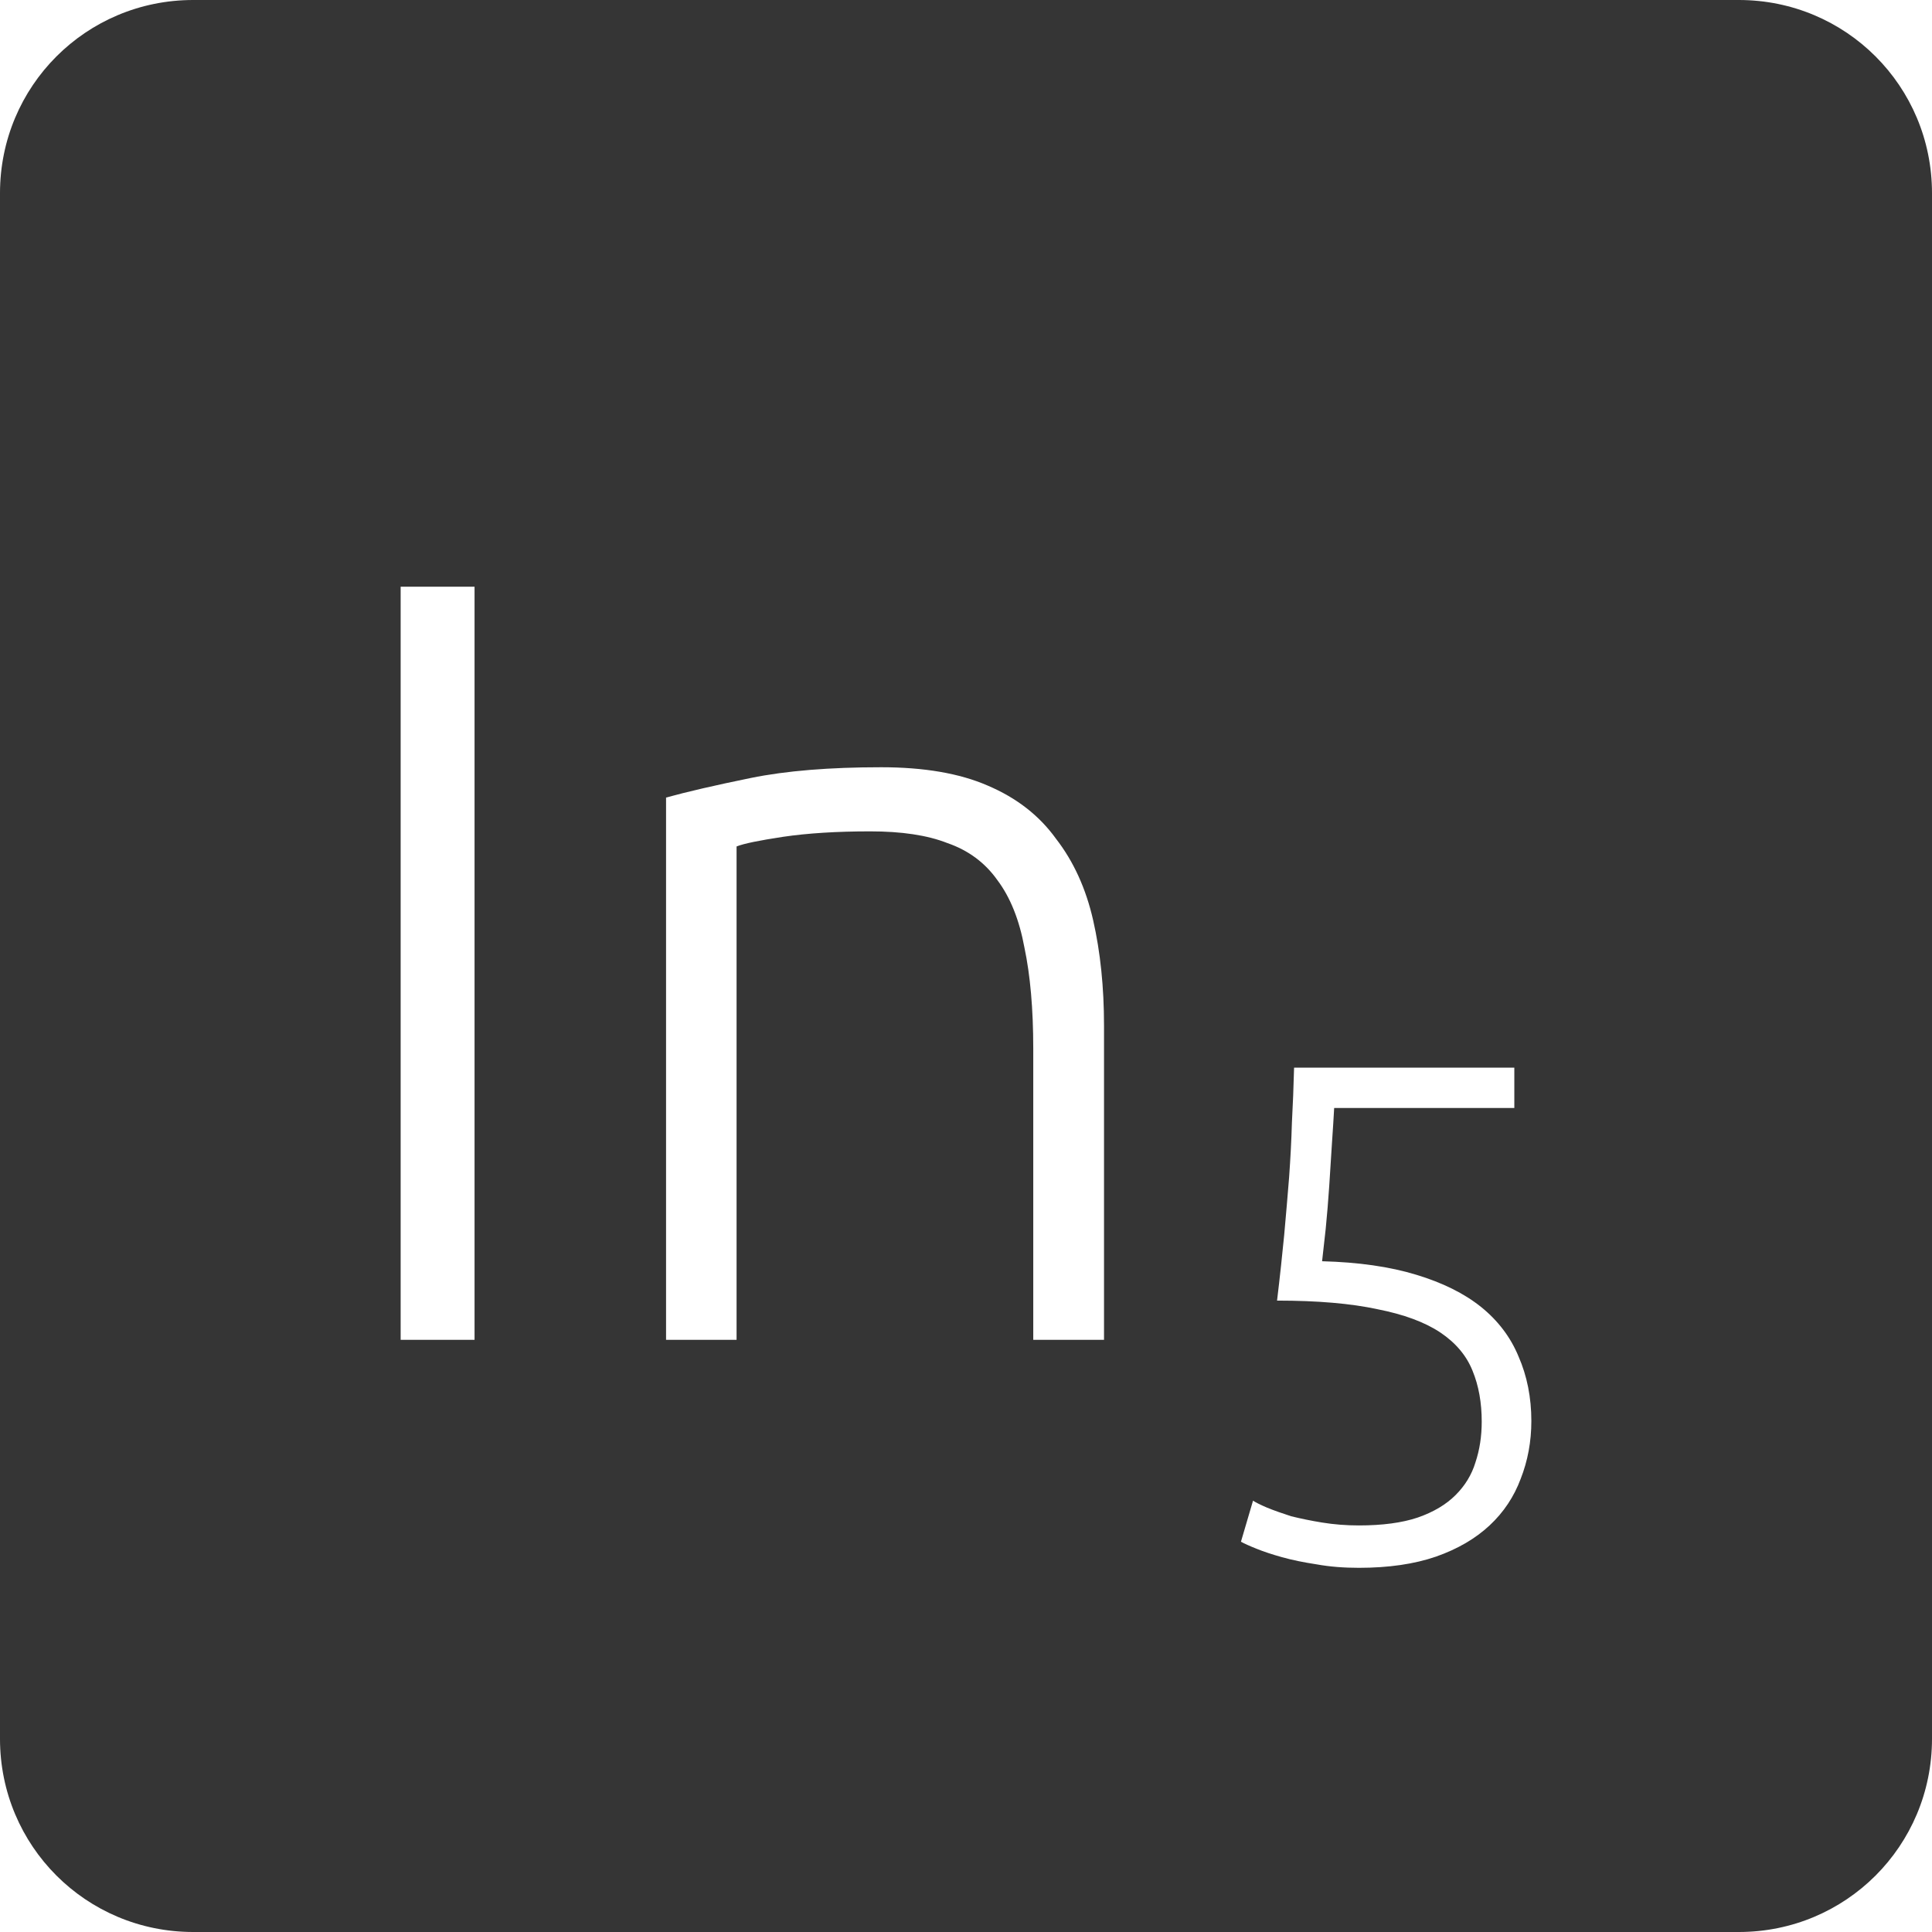 <?xml version="1.0" encoding="UTF-8" standalone="no"?>
<svg
   xmlns:dc="http://purl.org/dc/elements/1.1/"
   xmlns:cc="http://creativecommons.org/ns#"
   xmlns:rdf="http://www.w3.org/1999/02/22-rdf-syntax-ns#"
   xmlns:svg="http://www.w3.org/2000/svg"
   xmlns="http://www.w3.org/2000/svg"
   xmlns:sodipodi="http://sodipodi.sourceforge.net/DTD/sodipodi-0.dtd"
   xmlns:inkscape="http://www.inkscape.org/namespaces/inkscape"
   viewBox="0 0 16 16"
   id="svg2"
   version="1.1"
   inkscape:version="0.91 r13725"
   sodipodi:docname="indicator-keyboard-In-5.svg">
  <defs
     id="defs12" />
  <sodipodi:namedview
     pagecolor="#ffffff"
     bordercolor="#666666"
     borderopacity="1"
     objecttolerance="10"
     gridtolerance="10"
     guidetolerance="10"
     inkscape:pageopacity="0"
     inkscape:pageshadow="2"
     inkscape:window-width="640"
     inkscape:window-height="480"
     id="namedview10"
     showgrid="false"
     inkscape:zoom="14.75"
     inkscape:cx="8"
     inkscape:cy="8"
     inkscape:window-x="65"
     inkscape:window-y="24"
     inkscape:window-maximized="0"
     inkscape:current-layer="svg2" />
  <path
     style="fill:#353535;fill-opacity:1"
     d="M 1.6 0 C 0.713 2.9605947e-16 0 0.713 0 1.6 L 0 14.4 C 2.9605947e-16 15.287 0.713 16 1.6 16 L 14.4 16 C 15.287 16 16 15.287 16 14.4 L 16 1.6 C 16 0.713 15.287 0 14.4 0 L 1.6 0 z M 3.318 4.859 L 3.93 4.859 L 3.93 11.096 L 3.318 11.096 L 3.318 4.859 z M 7.297 6.354 C 7.651 6.354 7.946 6.404 8.18 6.506 C 8.42 6.608 8.608 6.755 8.746 6.947 C 8.89 7.133 8.993 7.357 9.053 7.621 C 9.113 7.885 9.143 8.176 9.143 8.494 L 9.143 11.096 L 8.557 11.096 L 8.557 8.684 C 8.557 8.354 8.532 8.076 8.484 7.848 C 8.442 7.62 8.368 7.433 8.26 7.289 C 8.158 7.145 8.02 7.042 7.846 6.982 C 7.678 6.916 7.465 6.885 7.207 6.885 C 6.931 6.885 6.69 6.9 6.486 6.93 C 6.288 6.96 6.16 6.986 6.1 7.01 L 6.1 11.096 L 5.516 11.096 L 5.516 6.605 C 5.69 6.557 5.923 6.503 6.217 6.443 C 6.511 6.383 6.871 6.354 7.297 6.354 z M 10.717 8.842 L 12.541 8.842 L 12.541 9.176 L 11.049 9.176 C 11.045 9.25 11.039 9.346 11.031 9.463 C 11.023 9.58 11.016 9.699 11.008 9.824 C 11 9.945 10.99 10.063 10.979 10.176 C 10.967 10.289 10.957 10.379 10.949 10.445 C 11.25 10.453 11.51 10.49 11.729 10.557 C 11.947 10.623 12.125 10.711 12.266 10.824 C 12.406 10.937 12.51 11.074 12.576 11.234 C 12.646 11.394 12.682 11.573 12.682 11.768 C 12.682 11.939 12.652 12.098 12.594 12.246 C 12.539 12.394 12.453 12.524 12.336 12.633 C 12.219 12.742 12.072 12.828 11.893 12.891 C 11.713 12.953 11.5 12.984 11.254 12.984 C 11.129 12.984 11.012 12.975 10.902 12.955 C 10.797 12.939 10.703 12.92 10.617 12.896 C 10.535 12.873 10.465 12.85 10.406 12.826 C 10.348 12.803 10.305 12.783 10.277 12.768 L 10.377 12.428 C 10.4 12.443 10.44 12.463 10.494 12.486 C 10.553 12.51 10.619 12.533 10.693 12.557 C 10.771 12.576 10.856 12.594 10.949 12.609 C 11.047 12.625 11.149 12.633 11.254 12.633 C 11.449 12.633 11.612 12.611 11.74 12.568 C 11.873 12.522 11.977 12.459 12.055 12.381 C 12.133 12.303 12.188 12.213 12.219 12.111 C 12.254 12.006 12.271 11.894 12.271 11.773 C 12.271 11.617 12.246 11.476 12.195 11.352 C 12.145 11.227 12.056 11.121 11.928 11.035 C 11.799 10.949 11.625 10.885 11.406 10.842 C 11.188 10.795 10.912 10.771 10.576 10.771 C 10.6 10.573 10.619 10.392 10.635 10.229 C 10.65 10.061 10.664 9.9 10.676 9.748 C 10.687 9.592 10.695 9.443 10.699 9.299 C 10.707 9.151 10.713 8.998 10.717 8.842 z "
     id="path4" />
</svg>
